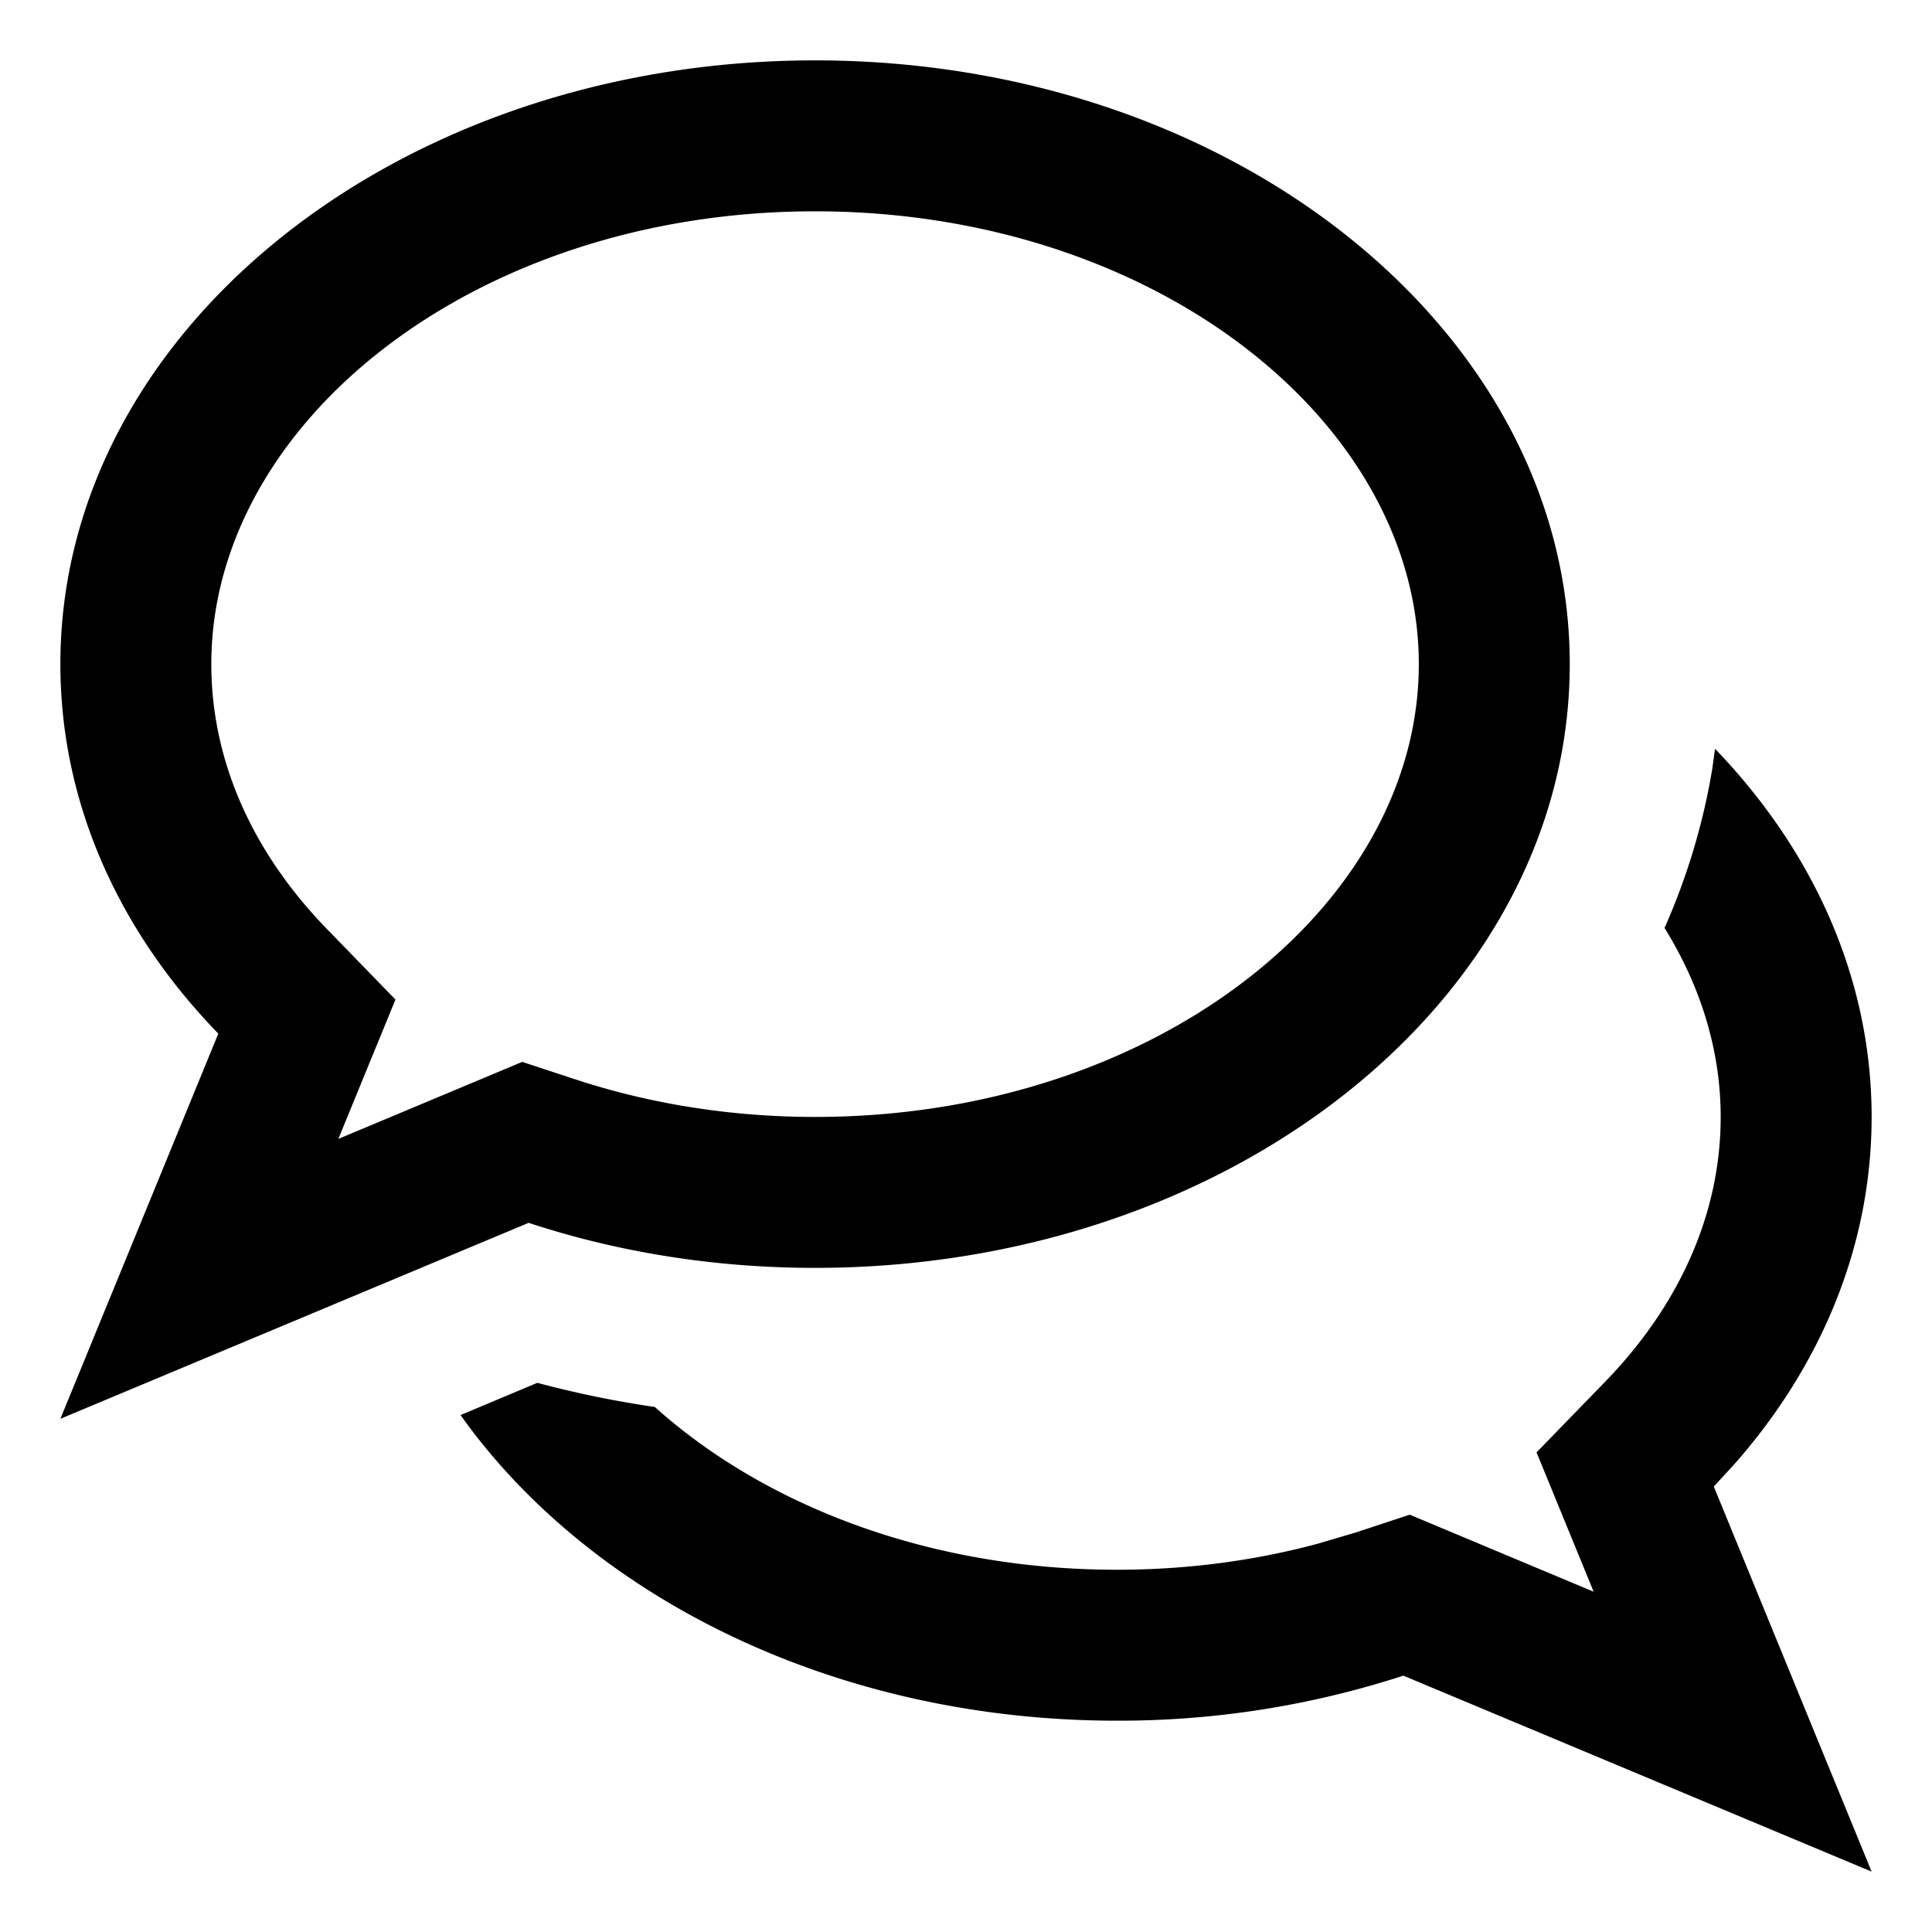 <svg width="16" height="16" xmlns="http://www.w3.org/2000/svg" xmlns:xlink="http://www.w3.org/1999/xlink"><defs><path d="M16.18 8.363l.023-.162c.813.844 1.297 1.901 1.297 3.049 0 1.07-.42 2.063-1.137 2.876l-.17.185L17.5 17.5l-3.878-1.623a7.607 7.607 0 01-2.372.373c-2.33 0-4.361-1.02-5.436-2.531l.636-.267c.318.085.643.152.973.2C8.33 14.467 9.694 15 11.25 15c.577 0 1.138-.074 1.668-.217l.314-.093.443-.146 1.523.638-.473-1.154.57-.587c.624-.644.955-1.404.955-2.191 0-.551-.166-1.083-.465-1.565.186-.42.32-.862.396-1.322l.022-.162zM8.75 2.5c3.452 0 6.25 2.239 6.25 5s-2.798 5-6.25 5c-.84 0-1.64-.132-2.372-.373L2.5 13.75l1.308-3.19C2.988 9.716 2.5 8.654 2.5 7.5c0-2.761 2.798-5 6.25-5zm0 1.25c-2.815 0-5 1.748-5 3.75 0 .787.33 1.547.955 2.191l.57.587-.473 1.154 1.523-.638.443.146c.62.203 1.29.31 1.982.31 2.815 0 5-1.748 5-3.75s-2.185-3.75-5-3.75z" id="a"/></defs><use xlink:href="#a" transform="translate(-2 -2)"/></svg>